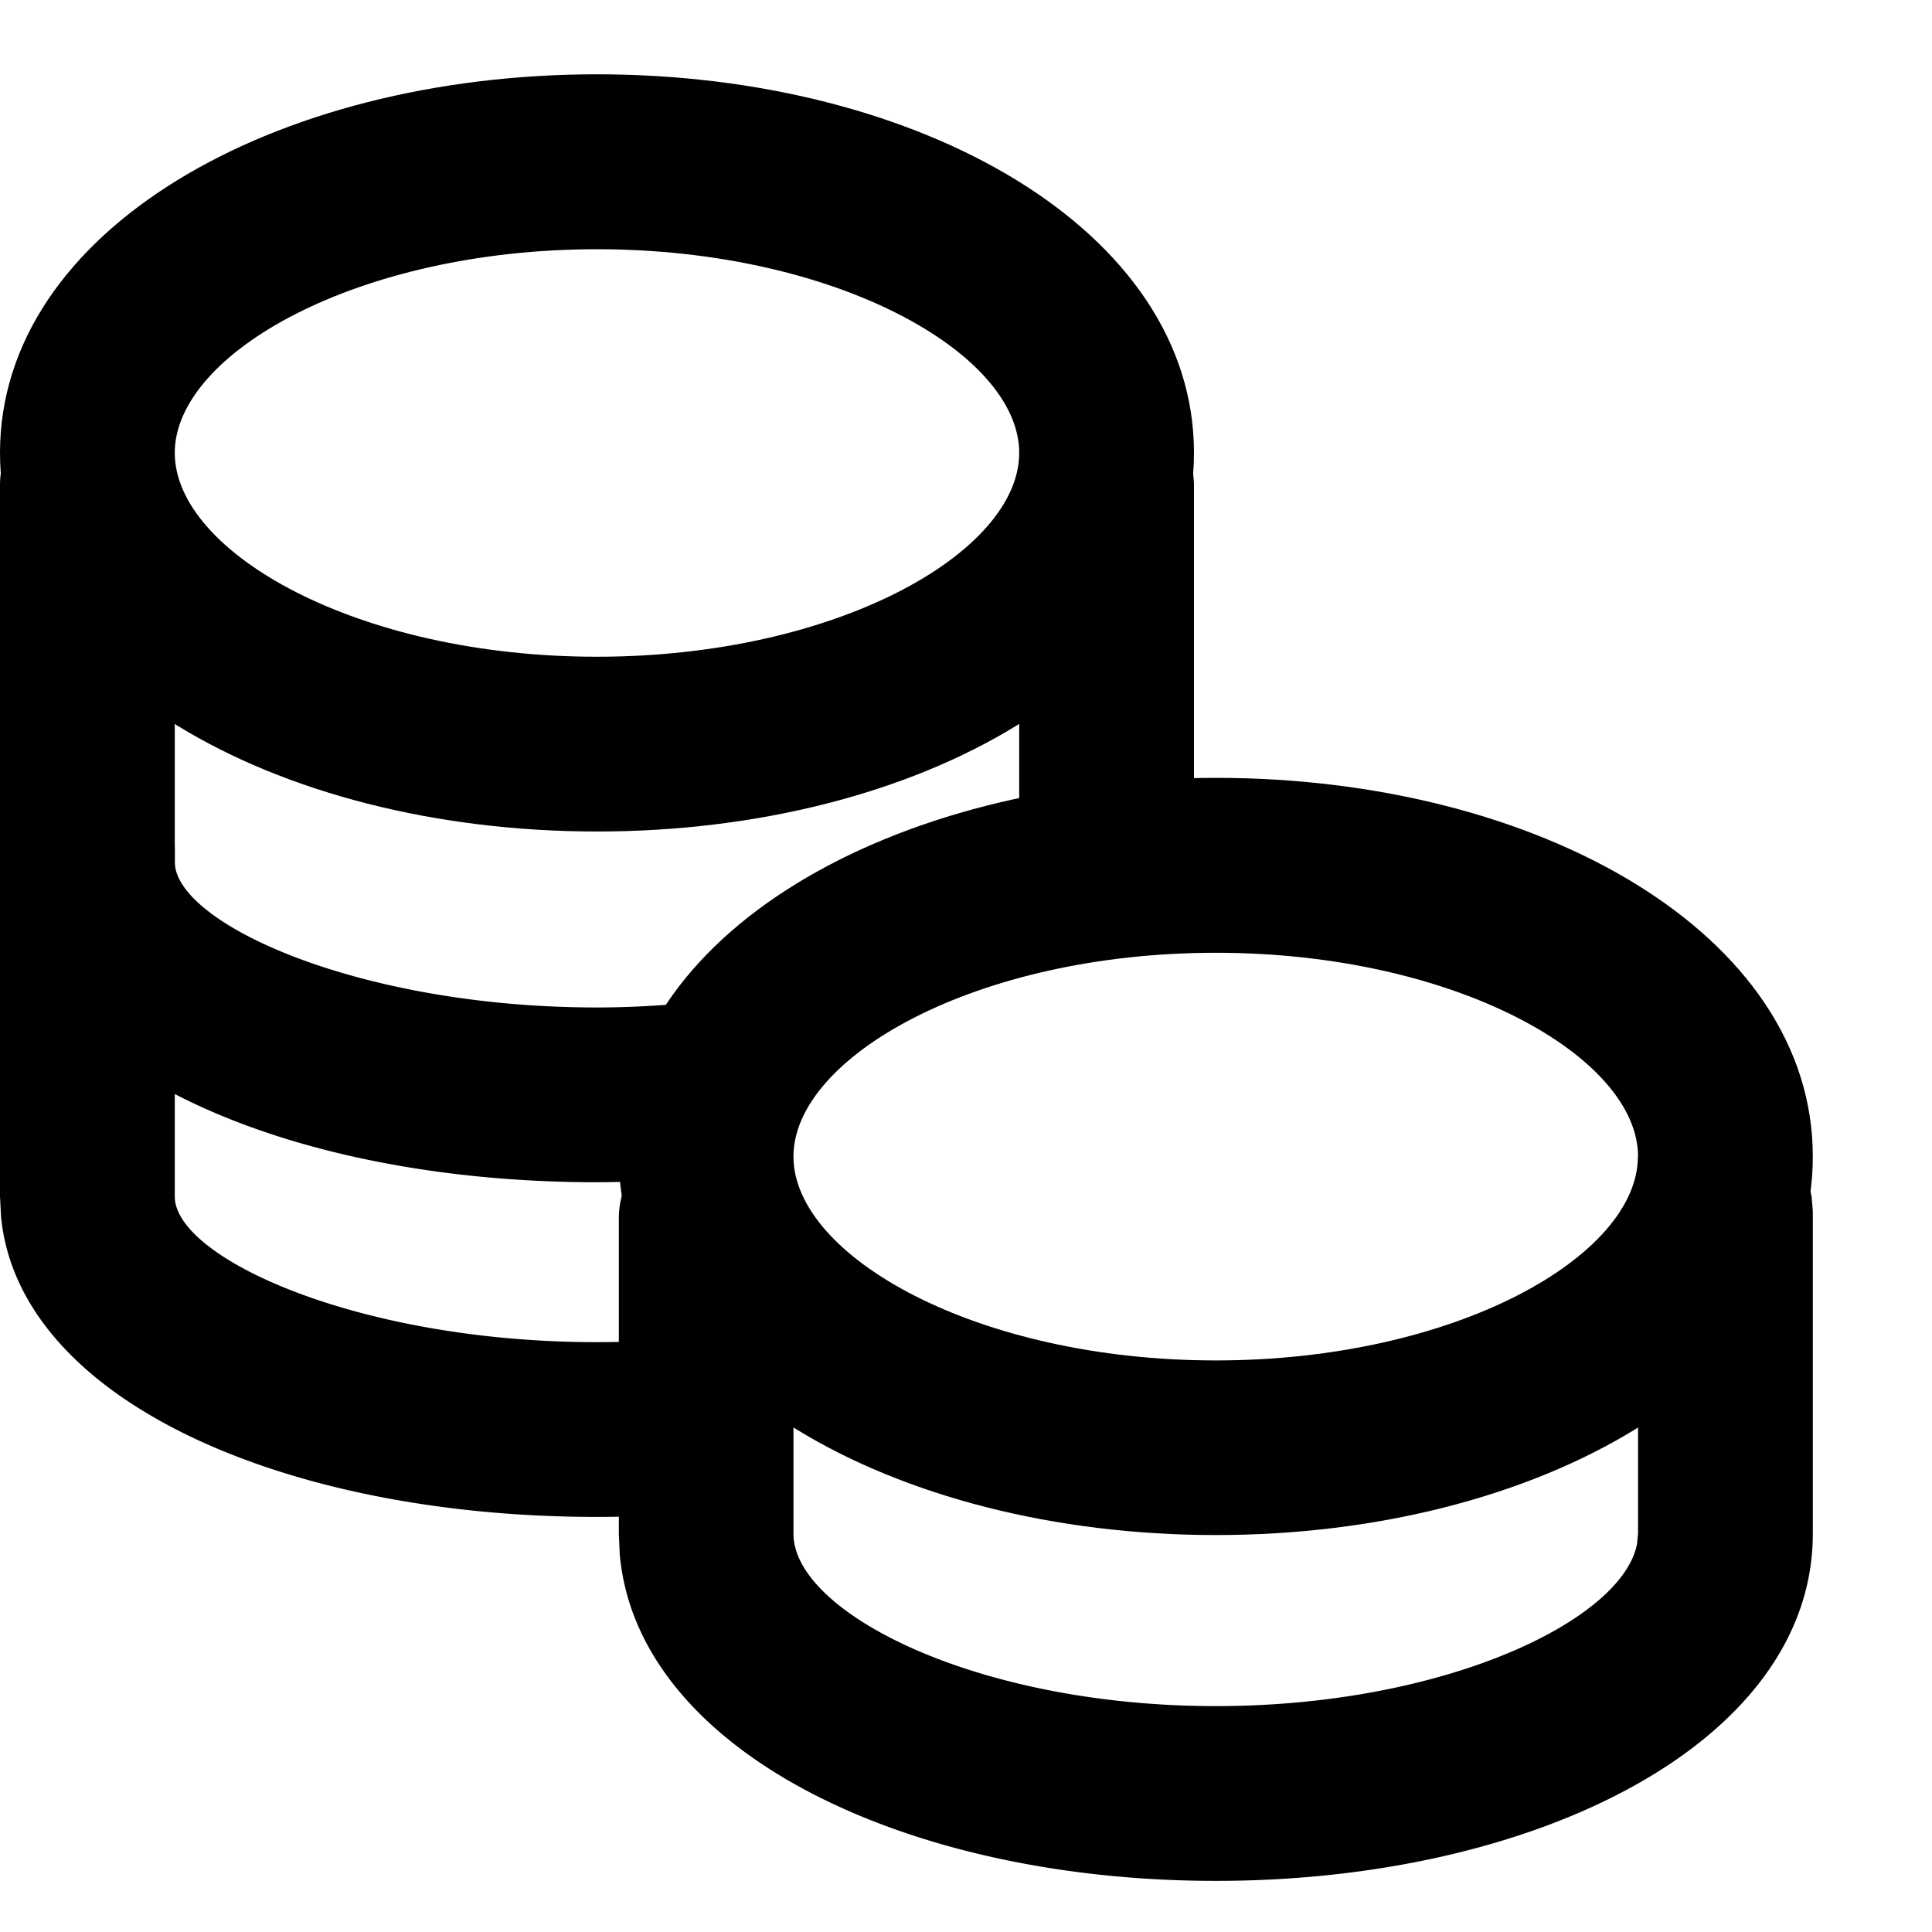 <svg xmlns="http://www.w3.org/2000/svg" width="13" height="13" fill="none" viewBox="0 0 13 13">
  <path fill="currentColor" fill-rule="evenodd" d="M4.164 7.782c0-1.495 1.841-2.548 4.017-2.548 2.175 0 4.017 1.053 4.017 2.548s-1.842 2.547-4.017 2.547c-2.176 0-4.017-1.052-4.017-2.547Zm6.858 0c0-.67-1.23-1.371-2.841-1.371-1.613 0-2.842.702-2.842 1.371 0 .67 1.23 1.372 2.842 1.372s2.84-.702 2.84-1.372Z" clip-rule="evenodd"/>
  <path fill="currentColor" d="M11.61 7.562c.292 0 .534.213.58.492l.008.096v2.17c0 1.395-1.845 2.336-4.017 2.336-2.1 0-3.894-.88-4.011-2.198l-.006-.138V8.197a.588.588 0 0 1 1.168-.095l.007.095v2.123c0 .531 1.234 1.16 2.842 1.16 1.537 0 2.733-.575 2.834-1.09l.007-.07V8.15c0-.325.263-.588.588-.588Z"/>
  <path fill="currentColor" fill-rule="evenodd" d="M0 3.047C0 1.552 1.841.5 4.017.5c2.175 0 4.017 1.052 4.017 2.547S6.192 5.595 4.017 5.595C1.84 5.595 0 4.542 0 3.047Zm6.858 0c0-.668-1.23-1.37-2.841-1.37-1.612 0-2.841.702-2.841 1.37 0 .67 1.229 1.372 2.84 1.372 1.613 0 2.842-.702 2.842-1.371Z" clip-rule="evenodd"/>
  <path fill="currentColor" d="M7.446 6.397a.588.588 0 0 1-.58-.492l-.008-.095V3.25a.588.588 0 0 1 1.168-.094l.008.095V5.81a.588.588 0 0 1-.588.587ZM.588 2.677c.292 0 .534.213.58.492l.008.096v2.534c0 .413 1.238.98 2.84.98.177 0 .355-.008.532-.023a.588.588 0 0 1 .098 1.172c-.209.017-.418.026-.63.027-2.1 0-3.889-.785-4.01-2.022L0 5.8V3.265c0-.325.263-.588.588-.588Z"/>
  <path fill="currentColor" d="M.588 5.113c.292 0 .534.213.58.492l.008.096v2.35c0 .414 1.238.98 2.84.98.188 0 .377-.008.565-.025a.588.588 0 1 1 .103 1.171c-.221.02-.444.03-.667.03-2.102 0-3.89-.785-4.01-2.02L0 8.051V5.7c0-.325.263-.588.588-.588Z"/>
</svg>
